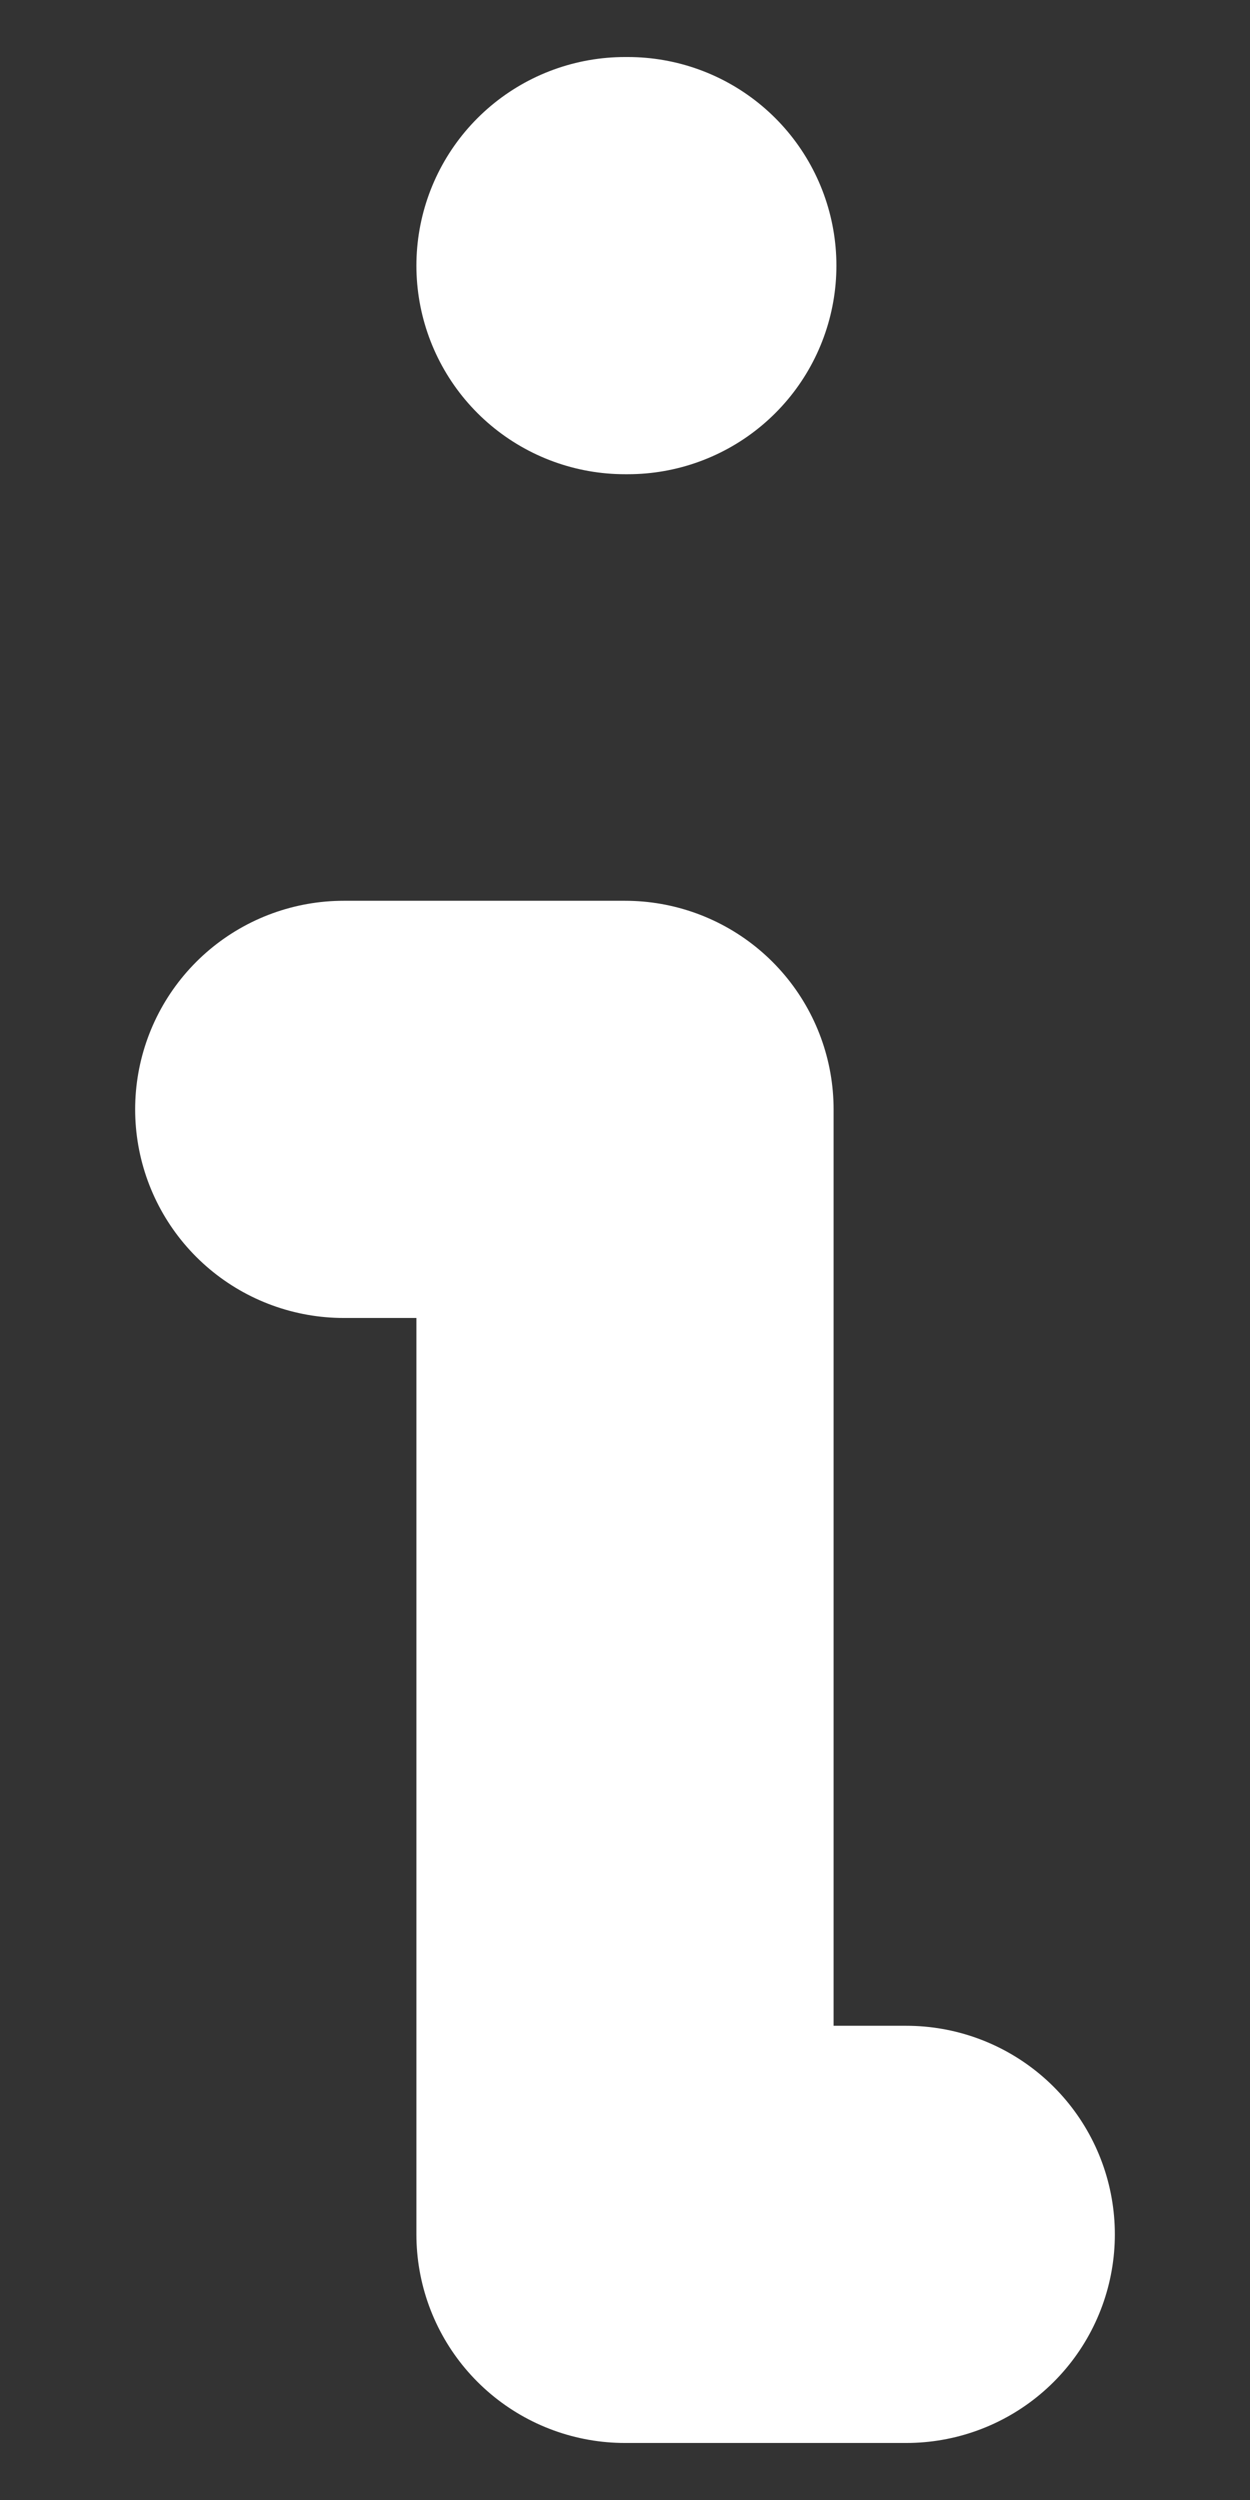 <svg width="8" height="16" viewBox="0 0 8 16" fill="none" xmlns="http://www.w3.org/2000/svg">
<rect x="0" y="0" width="8" height="16" fill="#333333" stroke="none"/>
<path d="M4 1.7H4.018M2.2 7.1H4V14.3H5.8" stroke="white" stroke-width="2.67" stroke-linecap="round" stroke-linejoin="round"/>
</svg>
